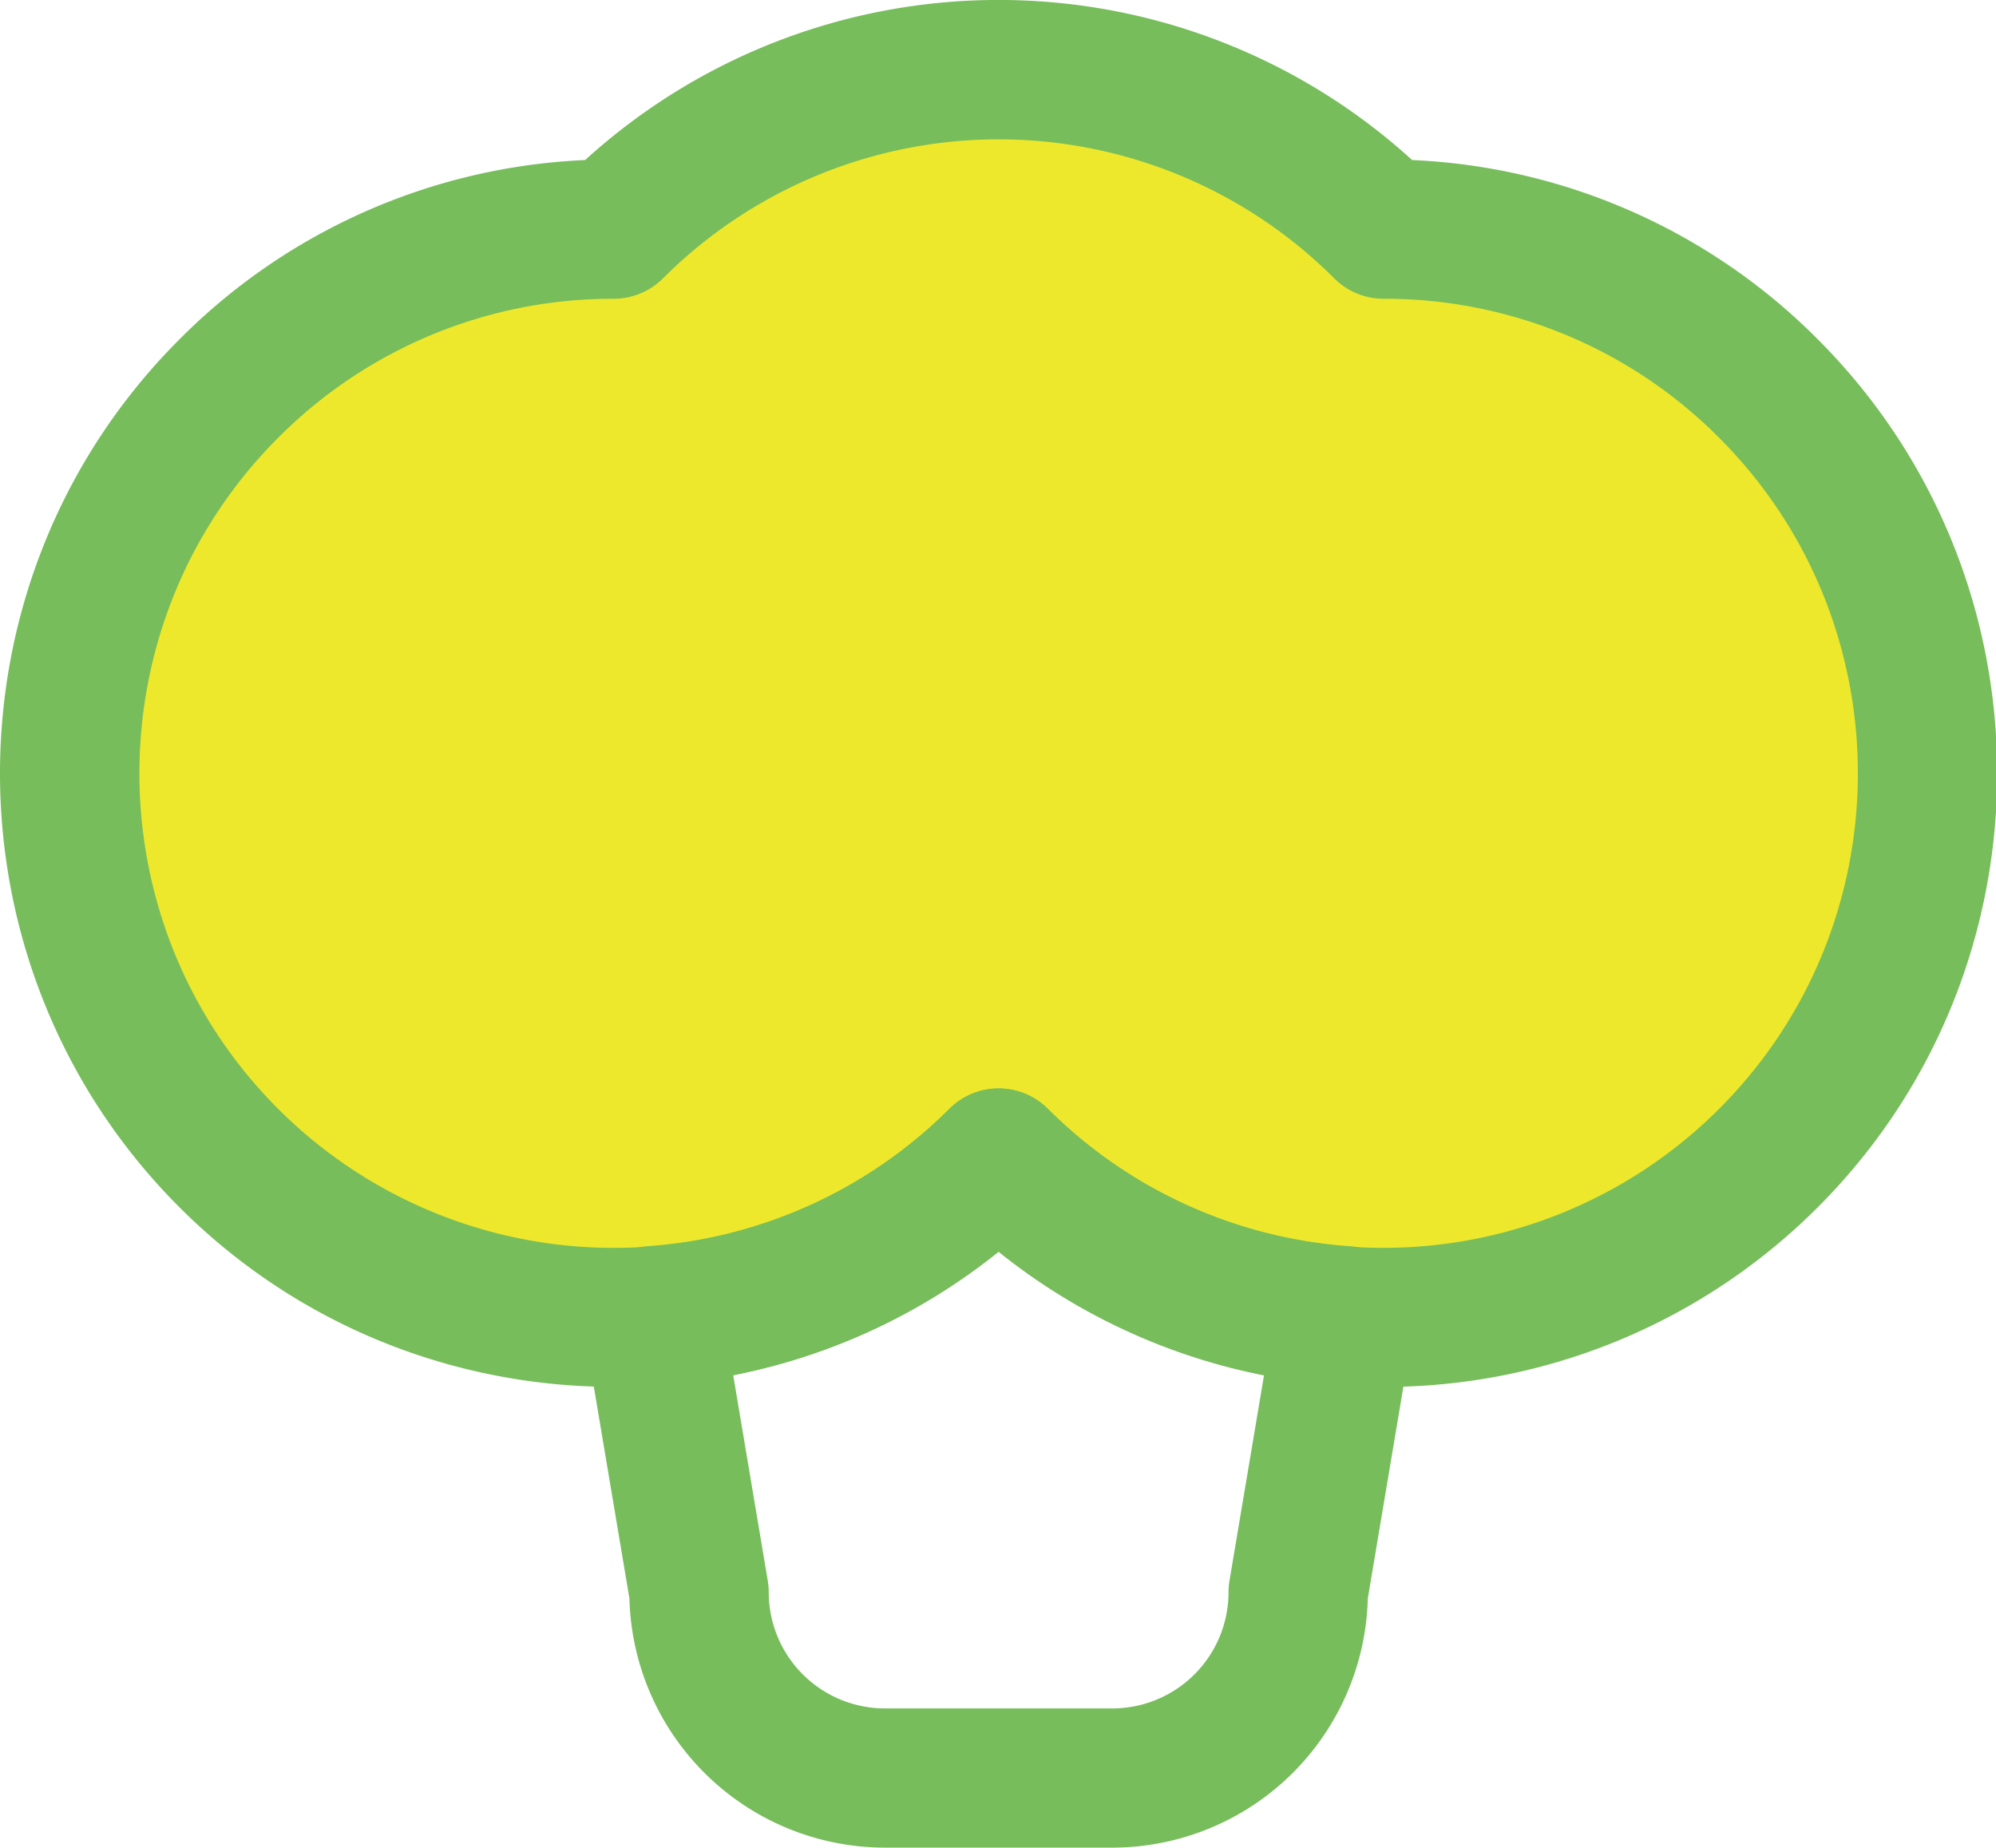 <?xml version="1.0" standalone="no"?><!DOCTYPE svg PUBLIC "-//W3C//DTD SVG 1.1//EN" "http://www.w3.org/Graphics/SVG/1.1/DTD/svg11.dtd"><svg t="1600065260037" class="icon" viewBox="0 0 1106 1024" version="1.1" xmlns="http://www.w3.org/2000/svg" p-id="3883" xmlns:xlink="http://www.w3.org/1999/xlink" width="216.016" height="200"><defs><style type="text/css"></style></defs><path d="M979.88 215.301a300.651 300.651 0 0 0-213.263-88.339 301.602 301.602 0 0 0-426.539 0 300.664 300.664 0 0 0-213.263 88.339c-117.785 117.785-117.785 308.791 0 426.539s308.791 117.785 426.539 0c117.785 117.785 308.791 117.785 426.539 0s117.773-308.754-0.012-426.539z" fill="#EEE82C" p-id="3884"></path><path d="M766.604 768.63a339.361 339.361 0 0 1-213.263-74.95C419.869 801.214 223.392 792.975 99.505 669.138c-132.669-132.657-132.669-348.489 0-481.146A337.644 337.644 0 0 1 324.23 88.697a340.213 340.213 0 0 1 458.246 0 337.644 337.644 0 0 1 224.726 99.295c132.595 132.669 132.595 348.489-0.025 481.146a339.139 339.139 0 0 1-240.573 99.492zM553.341 603.217a38.488 38.488 0 0 1 27.297 11.314 262.991 262.991 0 0 0 371.932 0c102.519-102.519 102.519-269.377 0-371.932a261.188 261.188 0 0 0-185.966-77.025 38.636 38.636 0 0 1-27.297-11.314 262.991 262.991 0 0 0-371.932 0 38.636 38.636 0 0 1-27.297 11.314 261.274 261.274 0 0 0-185.942 77.037c-102.519 102.519-102.519 269.377 0 371.932a262.991 262.991 0 0 0 371.932 0 38.488 38.488 0 0 1 27.272-11.326z" fill="#77BD5B" p-id="3885"></path><path d="M616.371 1023.951H490.311a141.747 141.747 0 0 1-141.537-138.079l-25.271-150.319a38.624 38.624 0 0 1 35.35-44.911 262.868 262.868 0 0 0 167.179-76.098 38.599 38.599 0 0 1 54.607 0 262.868 262.868 0 0 0 167.179 76.098 38.624 38.624 0 0 1 35.35 44.911l-25.259 150.319A141.747 141.747 0 0 1 616.371 1023.951z m-210.101-261.855l19.157 113.944a38.895 38.895 0 0 1 0.531 6.398 64.426 64.426 0 0 0 64.364 64.364h126.048a64.426 64.426 0 0 0 64.364-64.364 38.895 38.895 0 0 1 0.531-6.398l19.145-113.944a340.065 340.065 0 0 1-147.071-68.428A340.065 340.065 0 0 1 406.27 762.096z" fill="#77BD5B" p-id="3886"></path></svg>